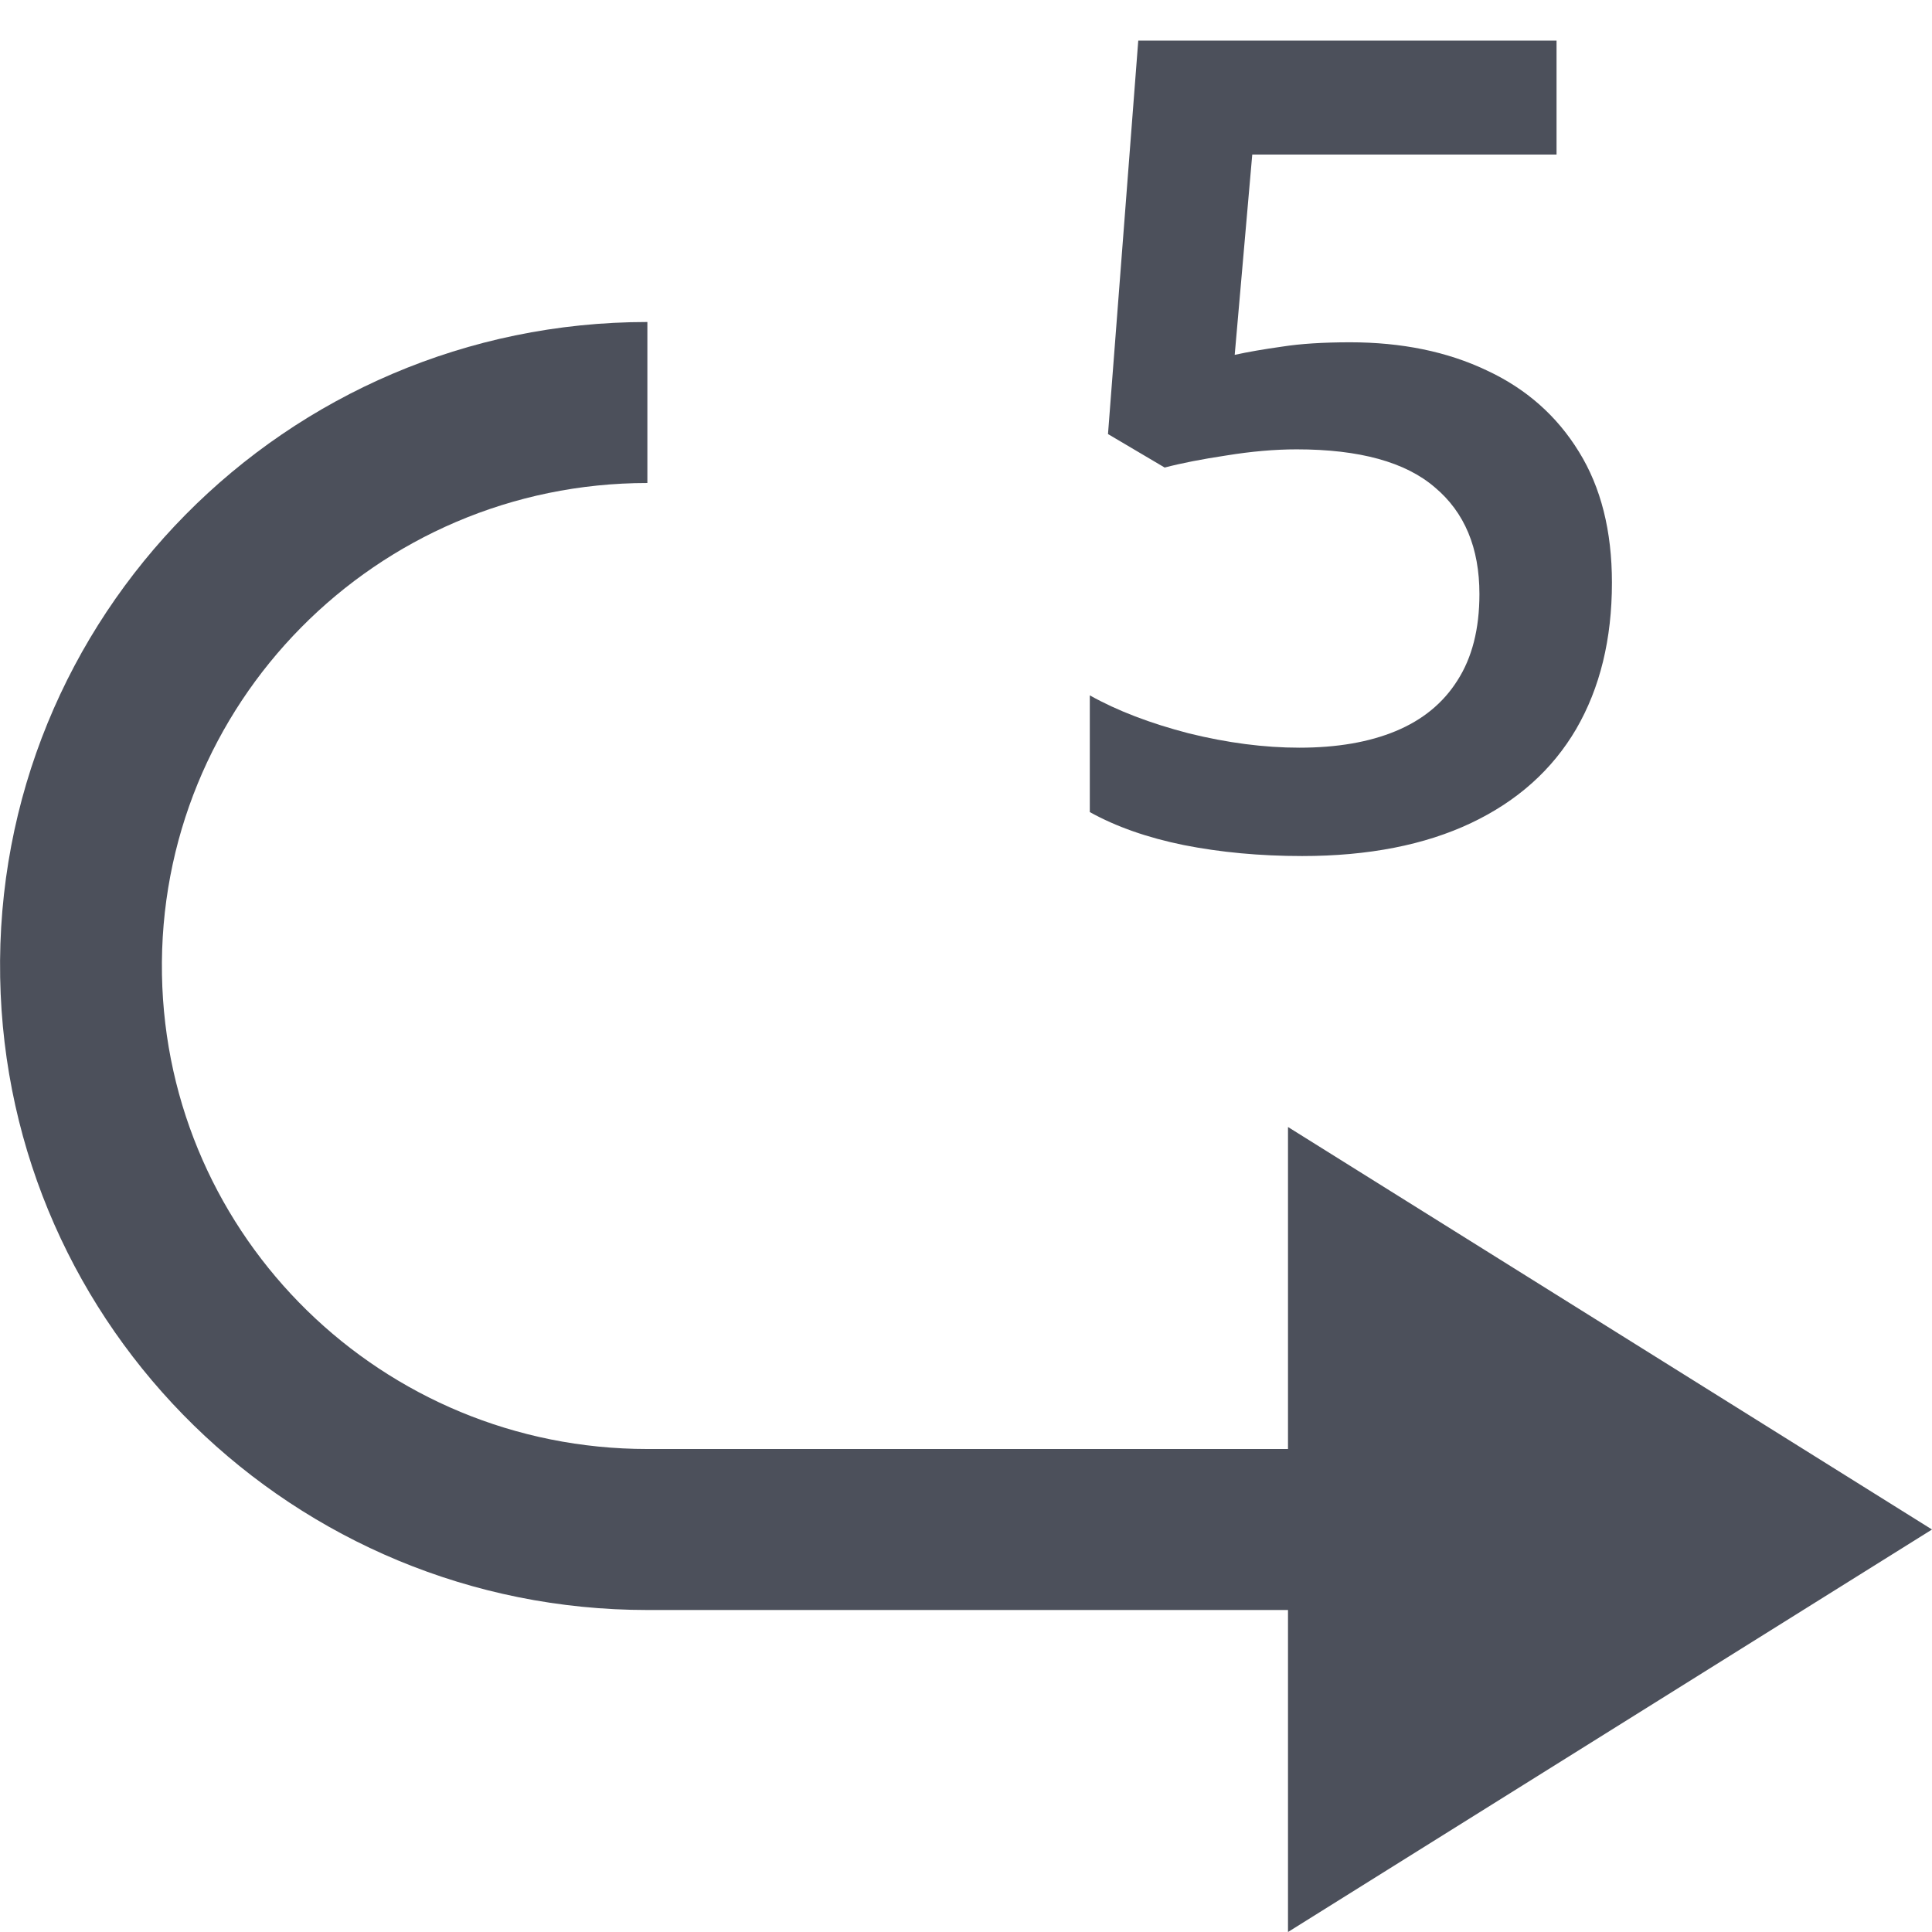 <!-- Generated by IcoMoon.io -->
<svg version="1.1" xmlns="http://www.w3.org/2000/svg" width="12" height="12" viewBox="0 0 12 12">
<title>forward-5</title>
<path fill="#4c505b" d="M4.021 2c-2.249 0-4.061 1.835-4.020 4.071 0.039 2.181 1.828 3.929 4.020 3.929h3.979v2l4-2.5-4-2.5v2h-3.979c-1.645 0-2.986-1.311-3.015-2.946-0.030-1.678 1.329-3.054 3.015-3.054v-1z"></path>
<path fill="#4c505b" d="M8.385 2.126c0.321 0 0.604 0.058 0.848 0.174 0.246 0.114 0.437 0.283 0.574 0.506 0.137 0.221 0.205 0.492 0.205 0.813 0 0.351-0.074 0.654-0.222 0.909-0.148 0.253-0.366 0.448-0.653 0.584s-0.637 0.205-1.049 0.205c-0.262 0-0.507-0.023-0.735-0.068-0.226-0.046-0.42-0.114-0.584-0.205v-0.725c0.171 0.096 0.376 0.174 0.615 0.236 0.239 0.059 0.468 0.089 0.687 0.089 0.232 0 0.432-0.034 0.598-0.103s0.294-0.173 0.383-0.314c0.091-0.141 0.137-0.32 0.137-0.537 0-0.287-0.092-0.508-0.277-0.663-0.182-0.157-0.468-0.236-0.858-0.236-0.137 0-0.283 0.013-0.437 0.038-0.153 0.023-0.28 0.048-0.383 0.075l-0.352-0.208 0.188-2.444h2.598v0.708h-1.89l-0.109 1.244c0.082-0.018 0.18-0.035 0.294-0.051 0.114-0.018 0.255-0.027 0.424-0.027z"></path>
</svg>
